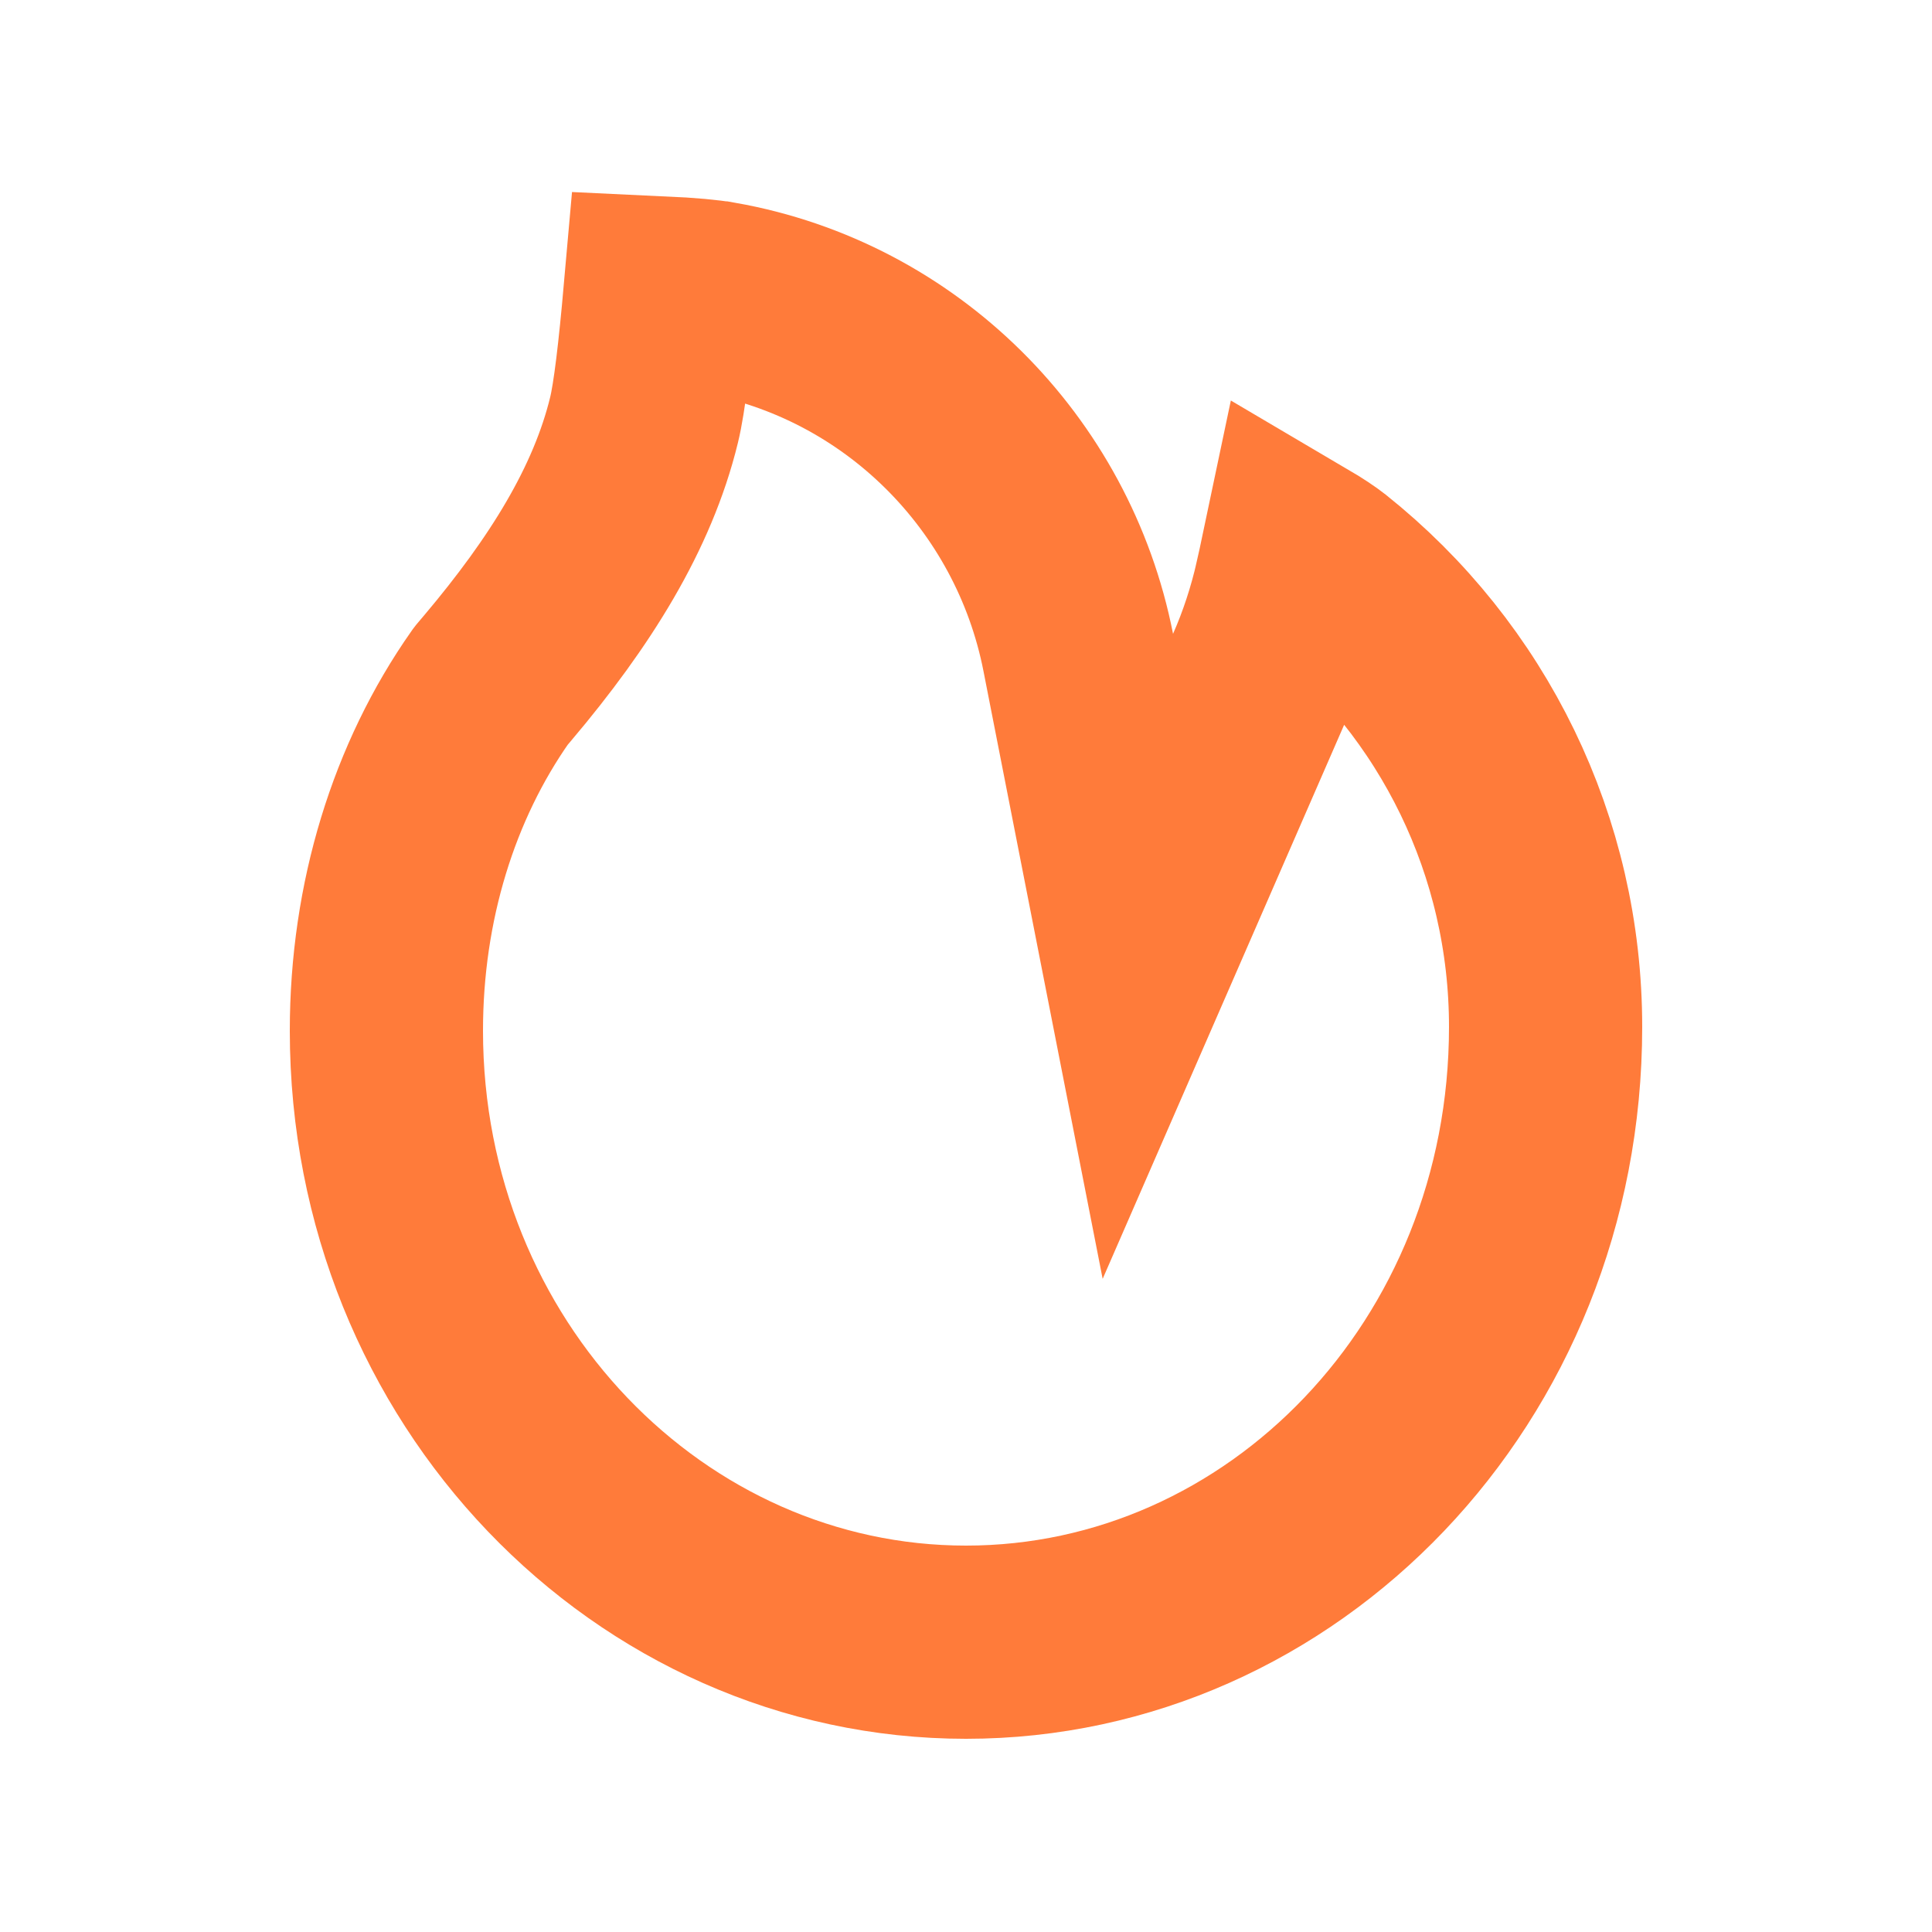 <svg width="20" height="20" viewBox="0 0 20 20" fill="none" xmlns="http://www.w3.org/2000/svg">
<path d="M13.363 6.04L13.363 6.039C13.381 5.961 13.405 5.852 13.434 5.714C13.575 5.797 13.666 5.859 13.722 5.903C15.151 7.042 16 8.763 16 10.63C16 14.208 13.273 17 10 17C6.729 17 4 14.209 4 10.67C4 9.334 4.388 8.088 5.078 7.107L5.088 7.094L5.154 7.016L5.155 7.015C5.901 6.131 6.444 5.264 6.667 4.348L6.667 4.348C6.724 4.116 6.779 3.641 6.833 3.031C7.136 3.045 7.327 3.064 7.438 3.084L7.439 3.084C9.325 3.417 10.797 4.893 11.162 6.754L11.779 9.9L13.06 6.961C13.19 6.665 13.291 6.356 13.363 6.04Z" stroke="#FF7B3A" stroke-width="2"/>
</svg>
